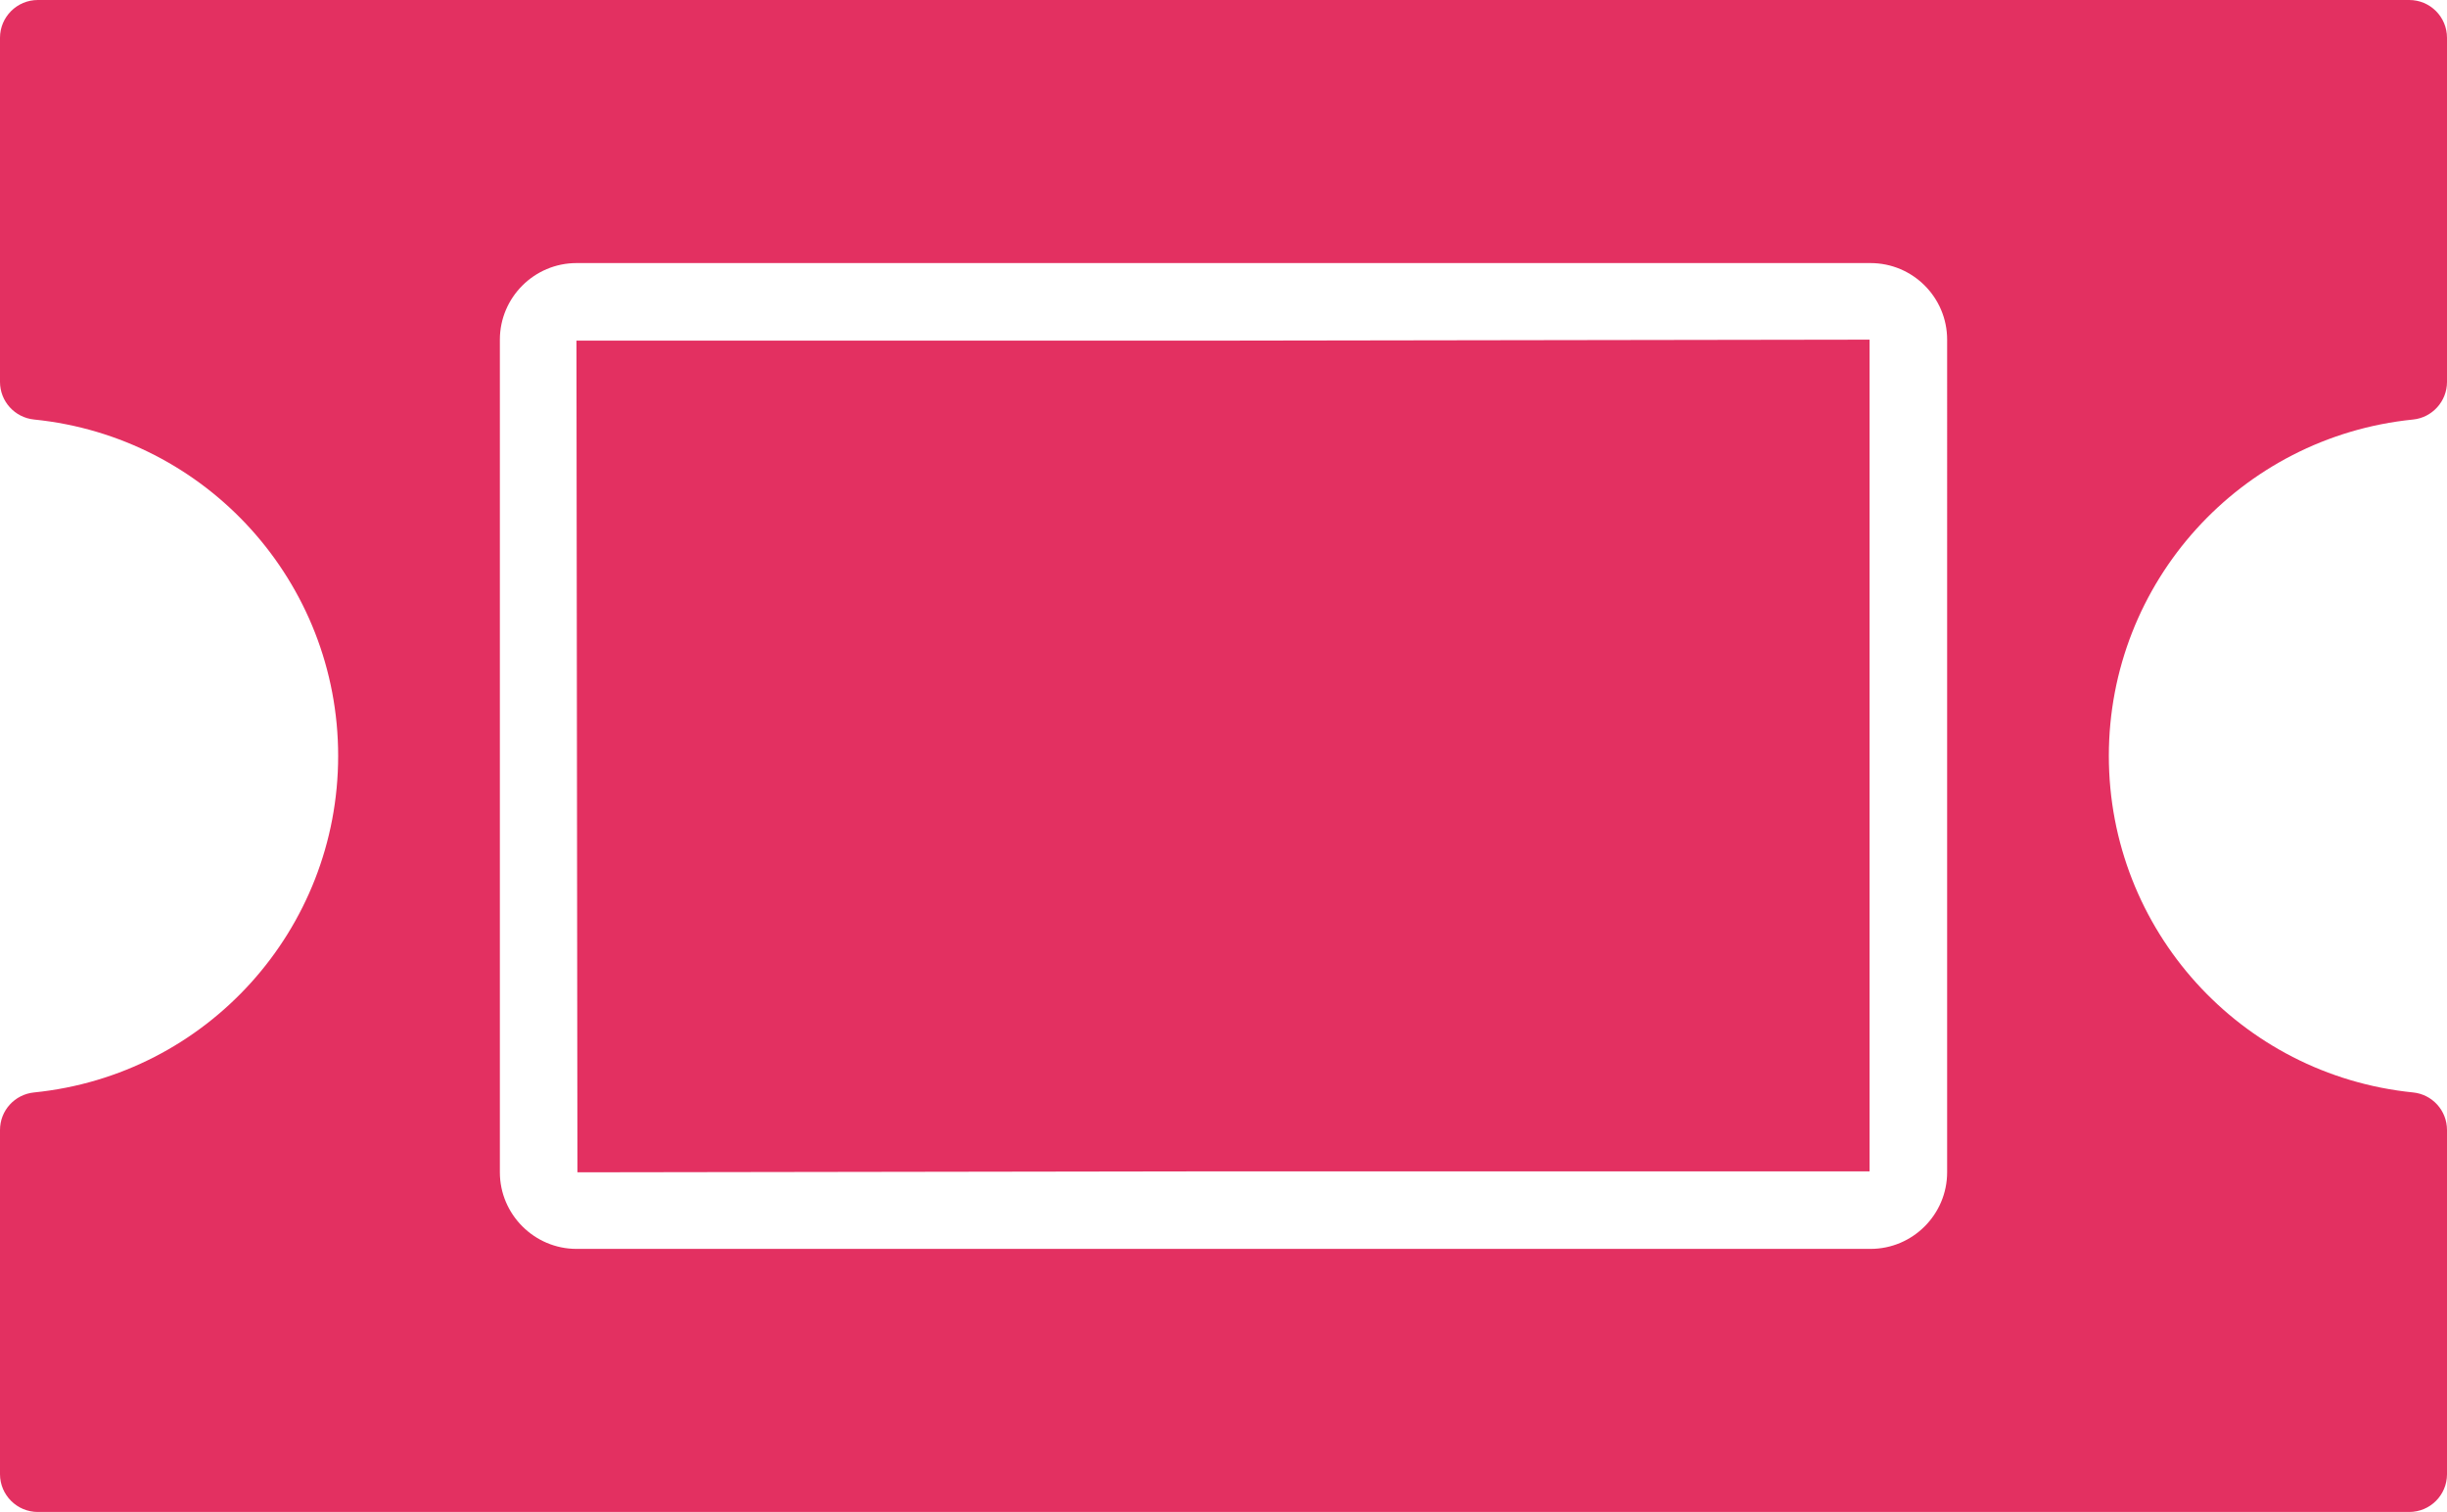 <?xml version="1.0" encoding="utf-8"?>
<!-- Generator: Adobe Illustrator 17.1.0, SVG Export Plug-In . SVG Version: 6.00 Build 0)  -->
<!DOCTYPE svg PUBLIC "-//W3C//DTD SVG 1.1//EN" "http://www.w3.org/Graphics/SVG/1.1/DTD/svg11.dtd">
<svg version="1.1" id="Default" xmlns="http://www.w3.org/2000/svg" xmlns:xlink="http://www.w3.org/1999/xlink" x="0px" y="0px"
	 viewBox="0 0 126.2 77.99" enable-background="new 0 0 126.2 77.99" xml:space="preserve">
<g>
	<path fill="#E33061" d="M124.45,21.64c0.99-0.1,1.75-0.94,1.75-1.94V1.95c0-1.08-0.87-1.95-1.95-1.95H1.95C0.88,0,0,0.87,0,1.95
		V19.7c0,1,0.76,1.84,1.76,1.94c8.91,0.9,15.68,8.4,15.68,17.35c0,8.96-6.77,16.46-15.68,17.36c-1,0.1-1.76,0.93-1.76,1.94v17.75
		c0,1.08,0.88,1.95,1.95,1.95h122.3c1.08,0,1.95-0.87,1.95-1.95V58.29c0-1.01-0.76-1.84-1.75-1.94c-8.91-0.9-15.69-8.4-15.69-17.36
		C108.76,30.04,115.54,22.54,124.45,21.64z M100.42,60.47c0,2.17-1.77,3.95-3.95,3.95H29.73c-2.17,0-3.95-1.78-3.95-3.95V17.52
		c0-2.18,1.78-3.95,3.95-3.95h66.74c2.18,0,3.95,1.77,3.95,3.95V60.47z"/>
	<g>
		<polygon fill="#E33061" points="96.42,17.52 96.42,60.42 63.1,60.42 29.78,60.47 29.73,17.57 63.1,17.57 		"/>
	</g>
</g>
</svg>
